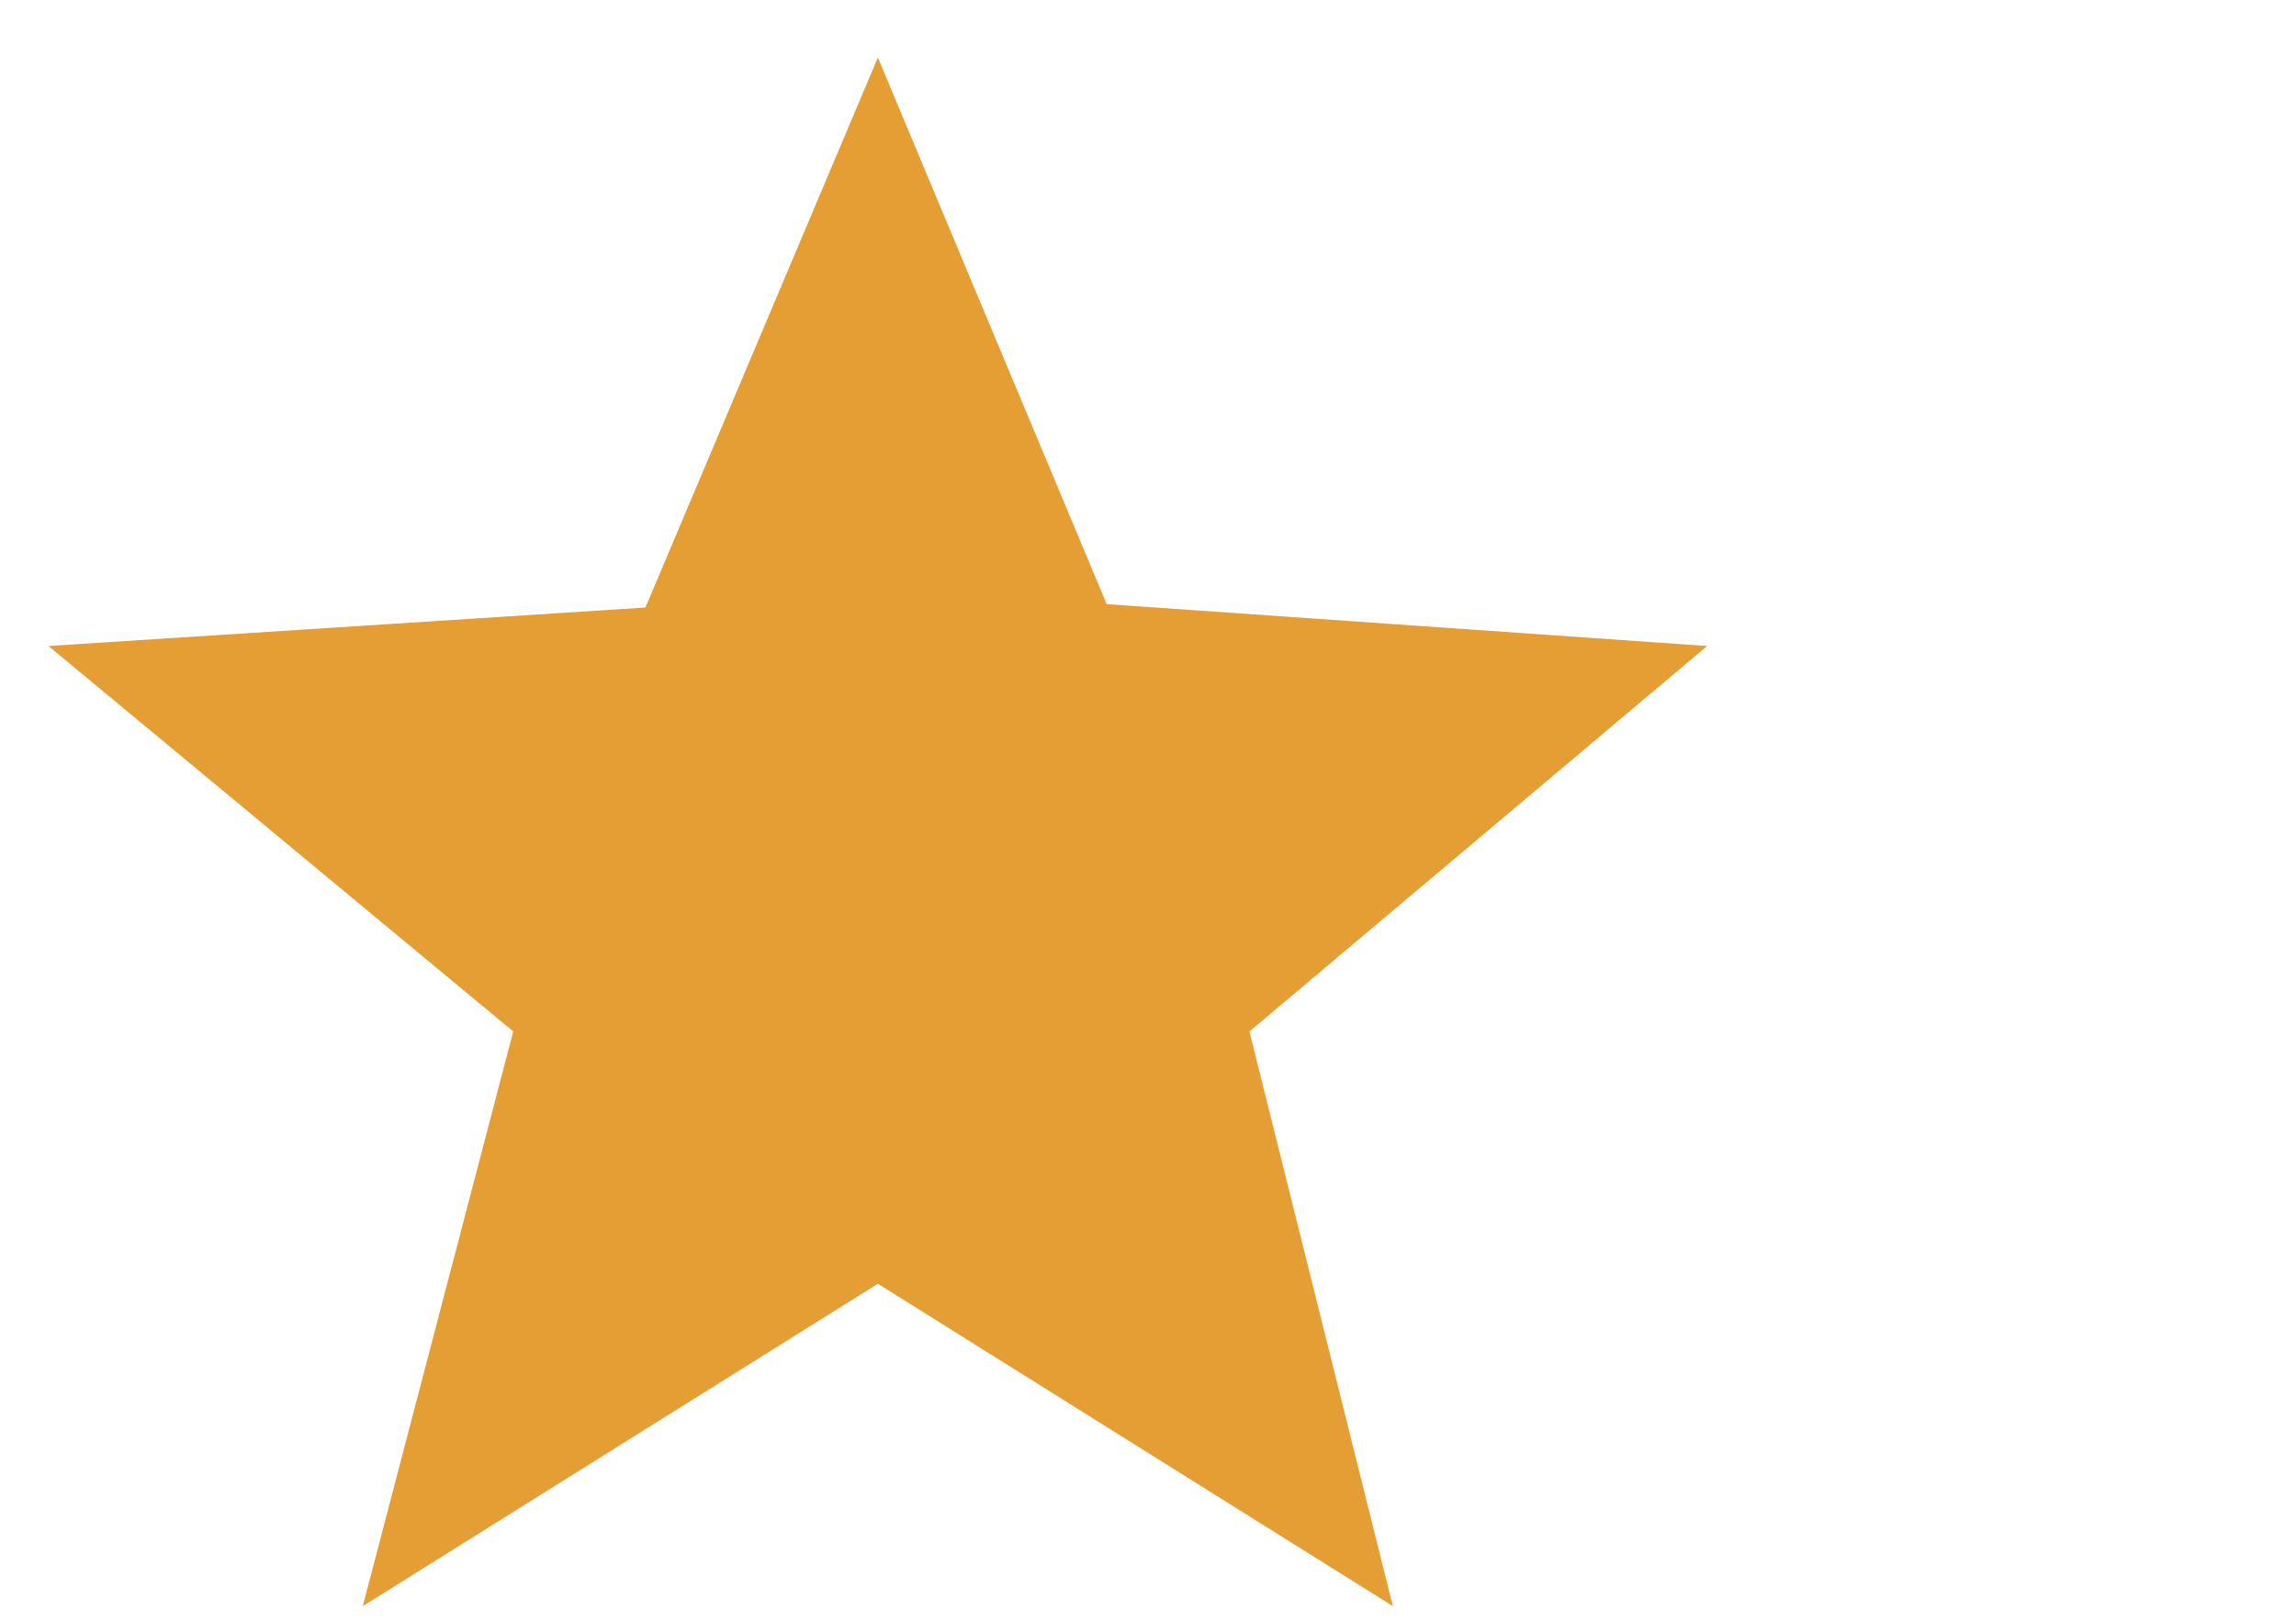 <svg width="17" height="12" viewBox="0 0 17 12" fill="none" xmlns="http://www.w3.org/2000/svg">
<path d="M6.5 0.426L8.194 4.473L12.64 4.783L9.251 7.637L10.313 11.892L6.5 9.505L2.686 11.892L3.8 7.637L0.359 4.783L4.779 4.498L6.5 0.426Z" fill="#E49E34"/>
</svg>
